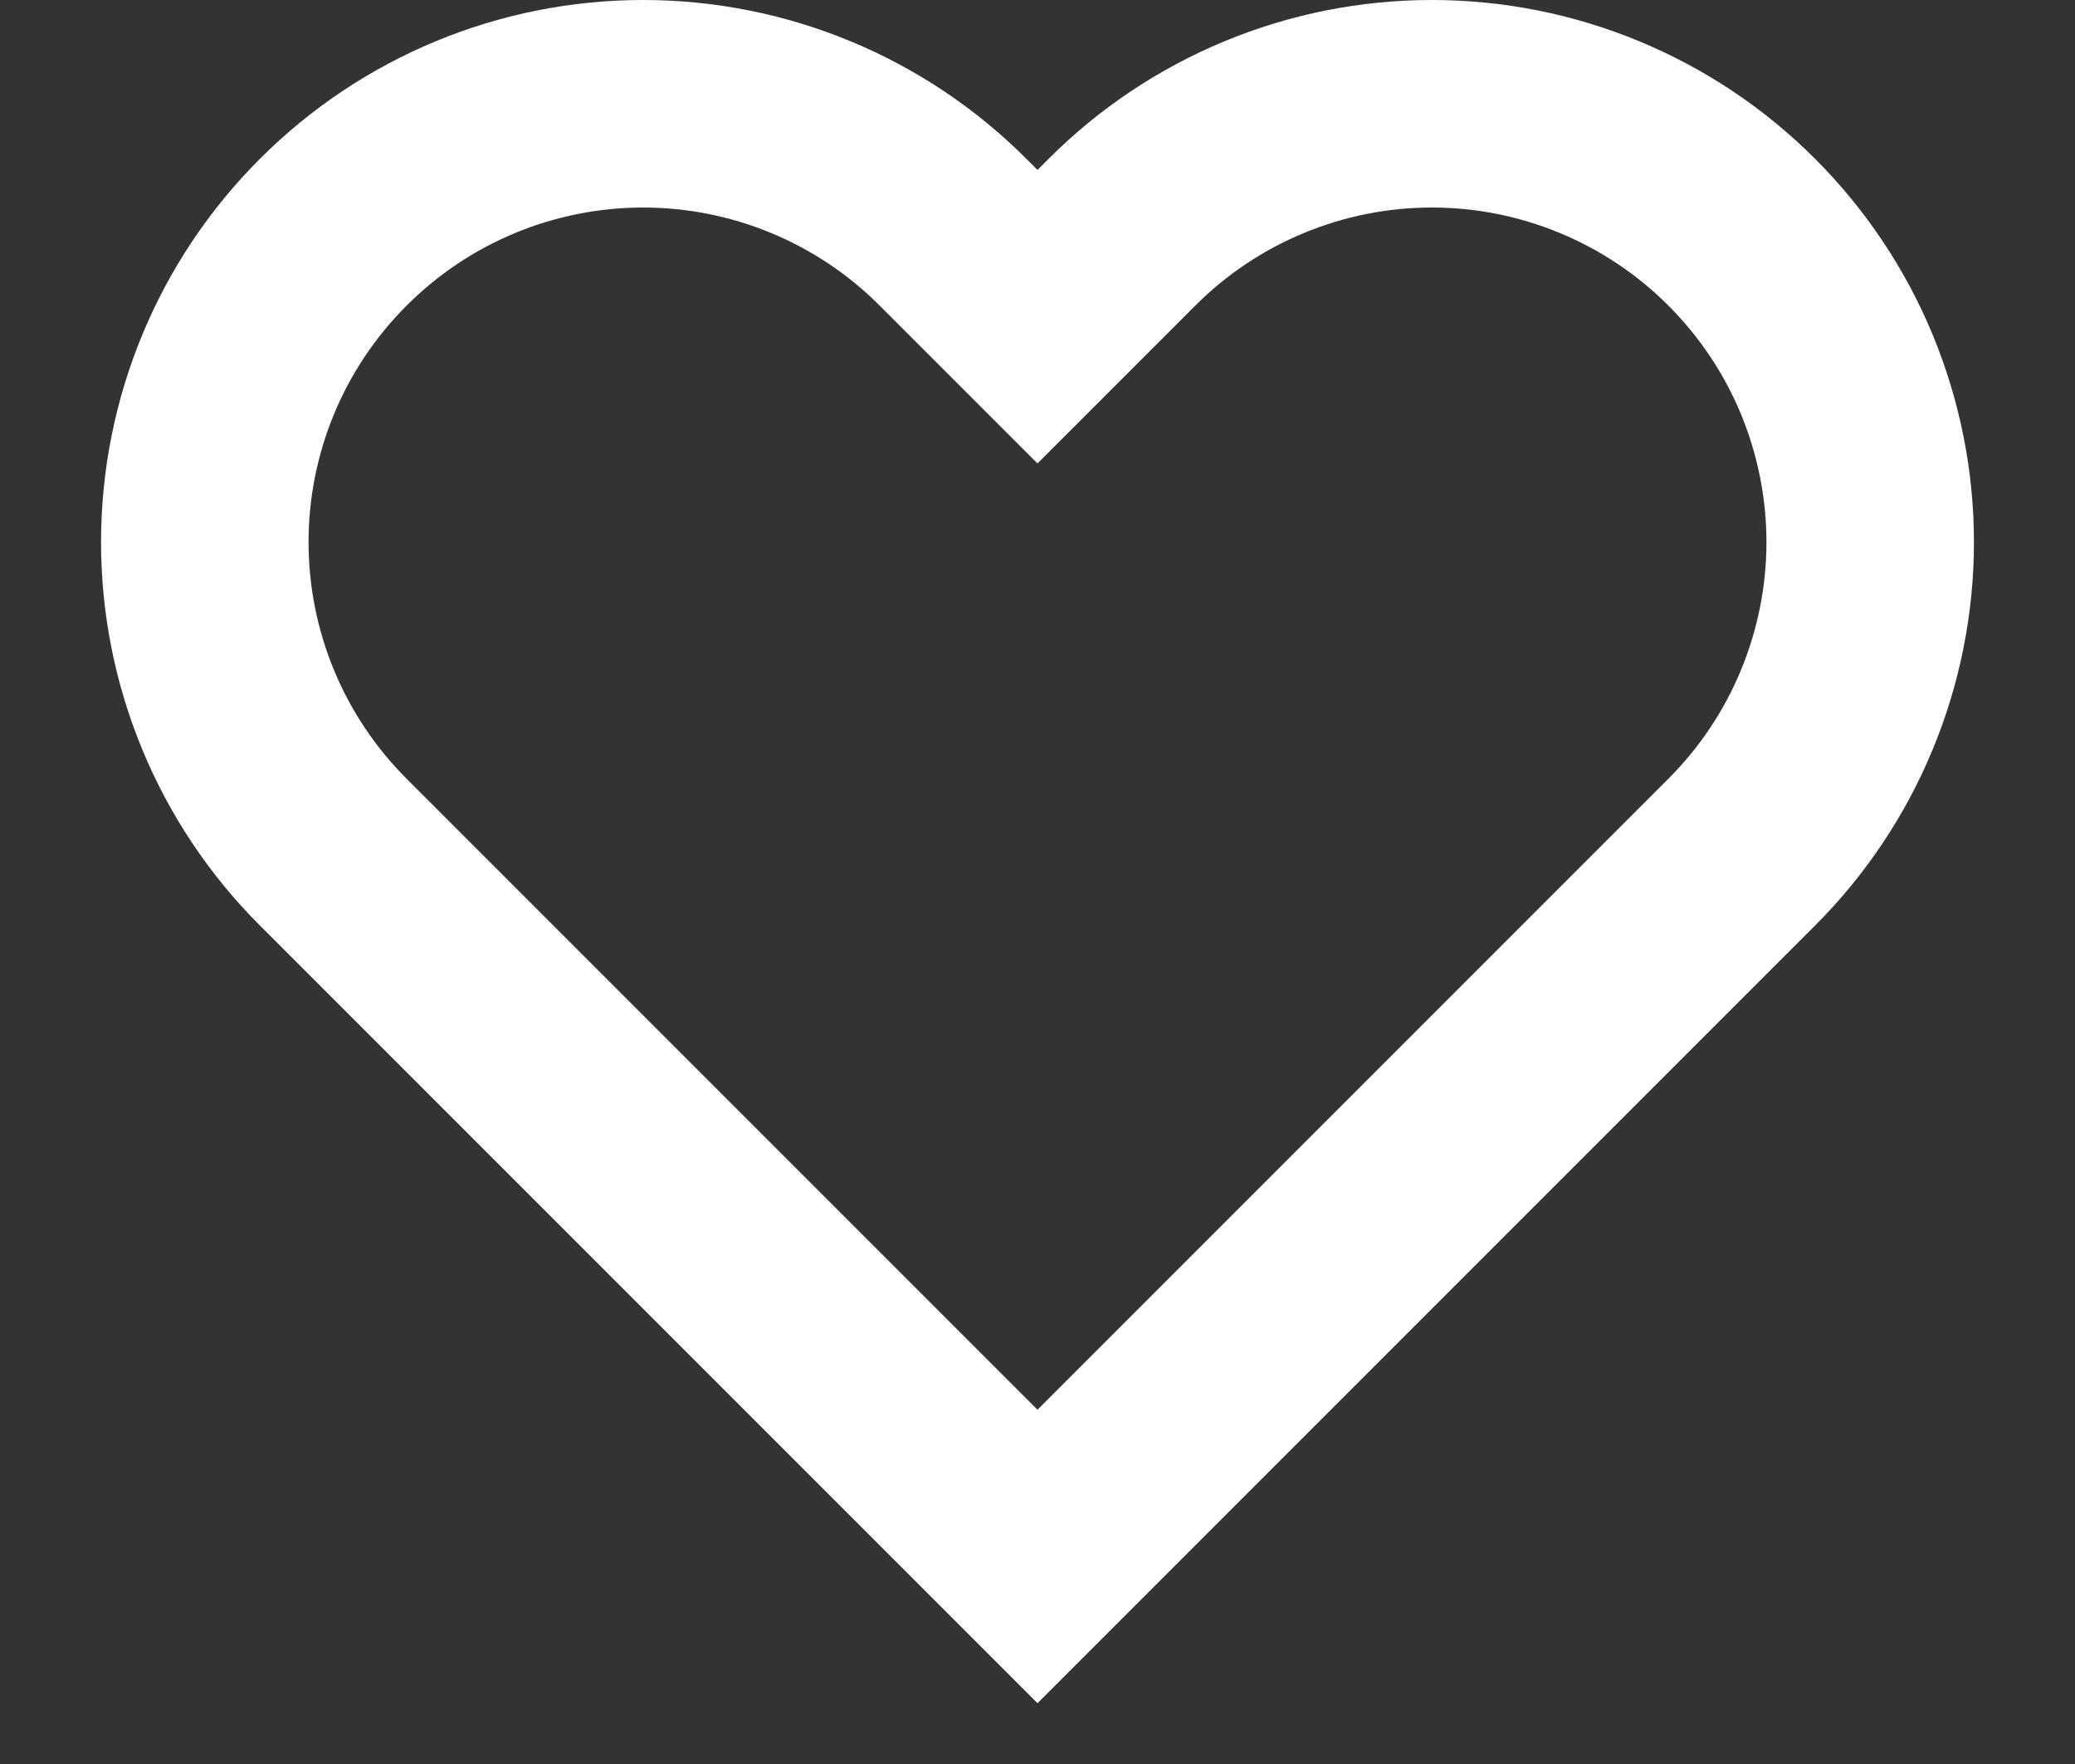 <svg width="20" height="17" viewBox="0 0 20 17" fill="none" xmlns="http://www.w3.org/2000/svg">
    <rect x="0" y="0" width="20" height="17" fill="#333333" stroke="none"/>
    <path
        d="M16.788 2.238C16.396 1.845 15.93 1.534 15.418 1.322C14.905 1.109 14.356 1 13.801 1C13.246 1 12.697 1.109 12.184 1.322C11.672 1.534 11.206 1.845 10.814 2.238L10 3.052L9.186 2.238C8.394 1.445 7.319 1 6.199 1C5.078 1 4.004 1.445 3.212 2.238C2.419 3.03 1.974 4.104 1.974 5.225C1.974 6.345 2.419 7.42 3.212 8.212L4.026 9.026L10 15L15.974 9.026L16.788 8.212C17.18 7.82 17.492 7.354 17.704 6.841C17.916 6.329 18.026 5.78 18.026 5.225C18.026 4.67 17.916 4.121 17.704 3.608C17.492 3.096 17.18 2.63 16.788 2.238V2.238Z"
        stroke="white" stroke-width="2" stroke-linecap="round" />
</svg>
